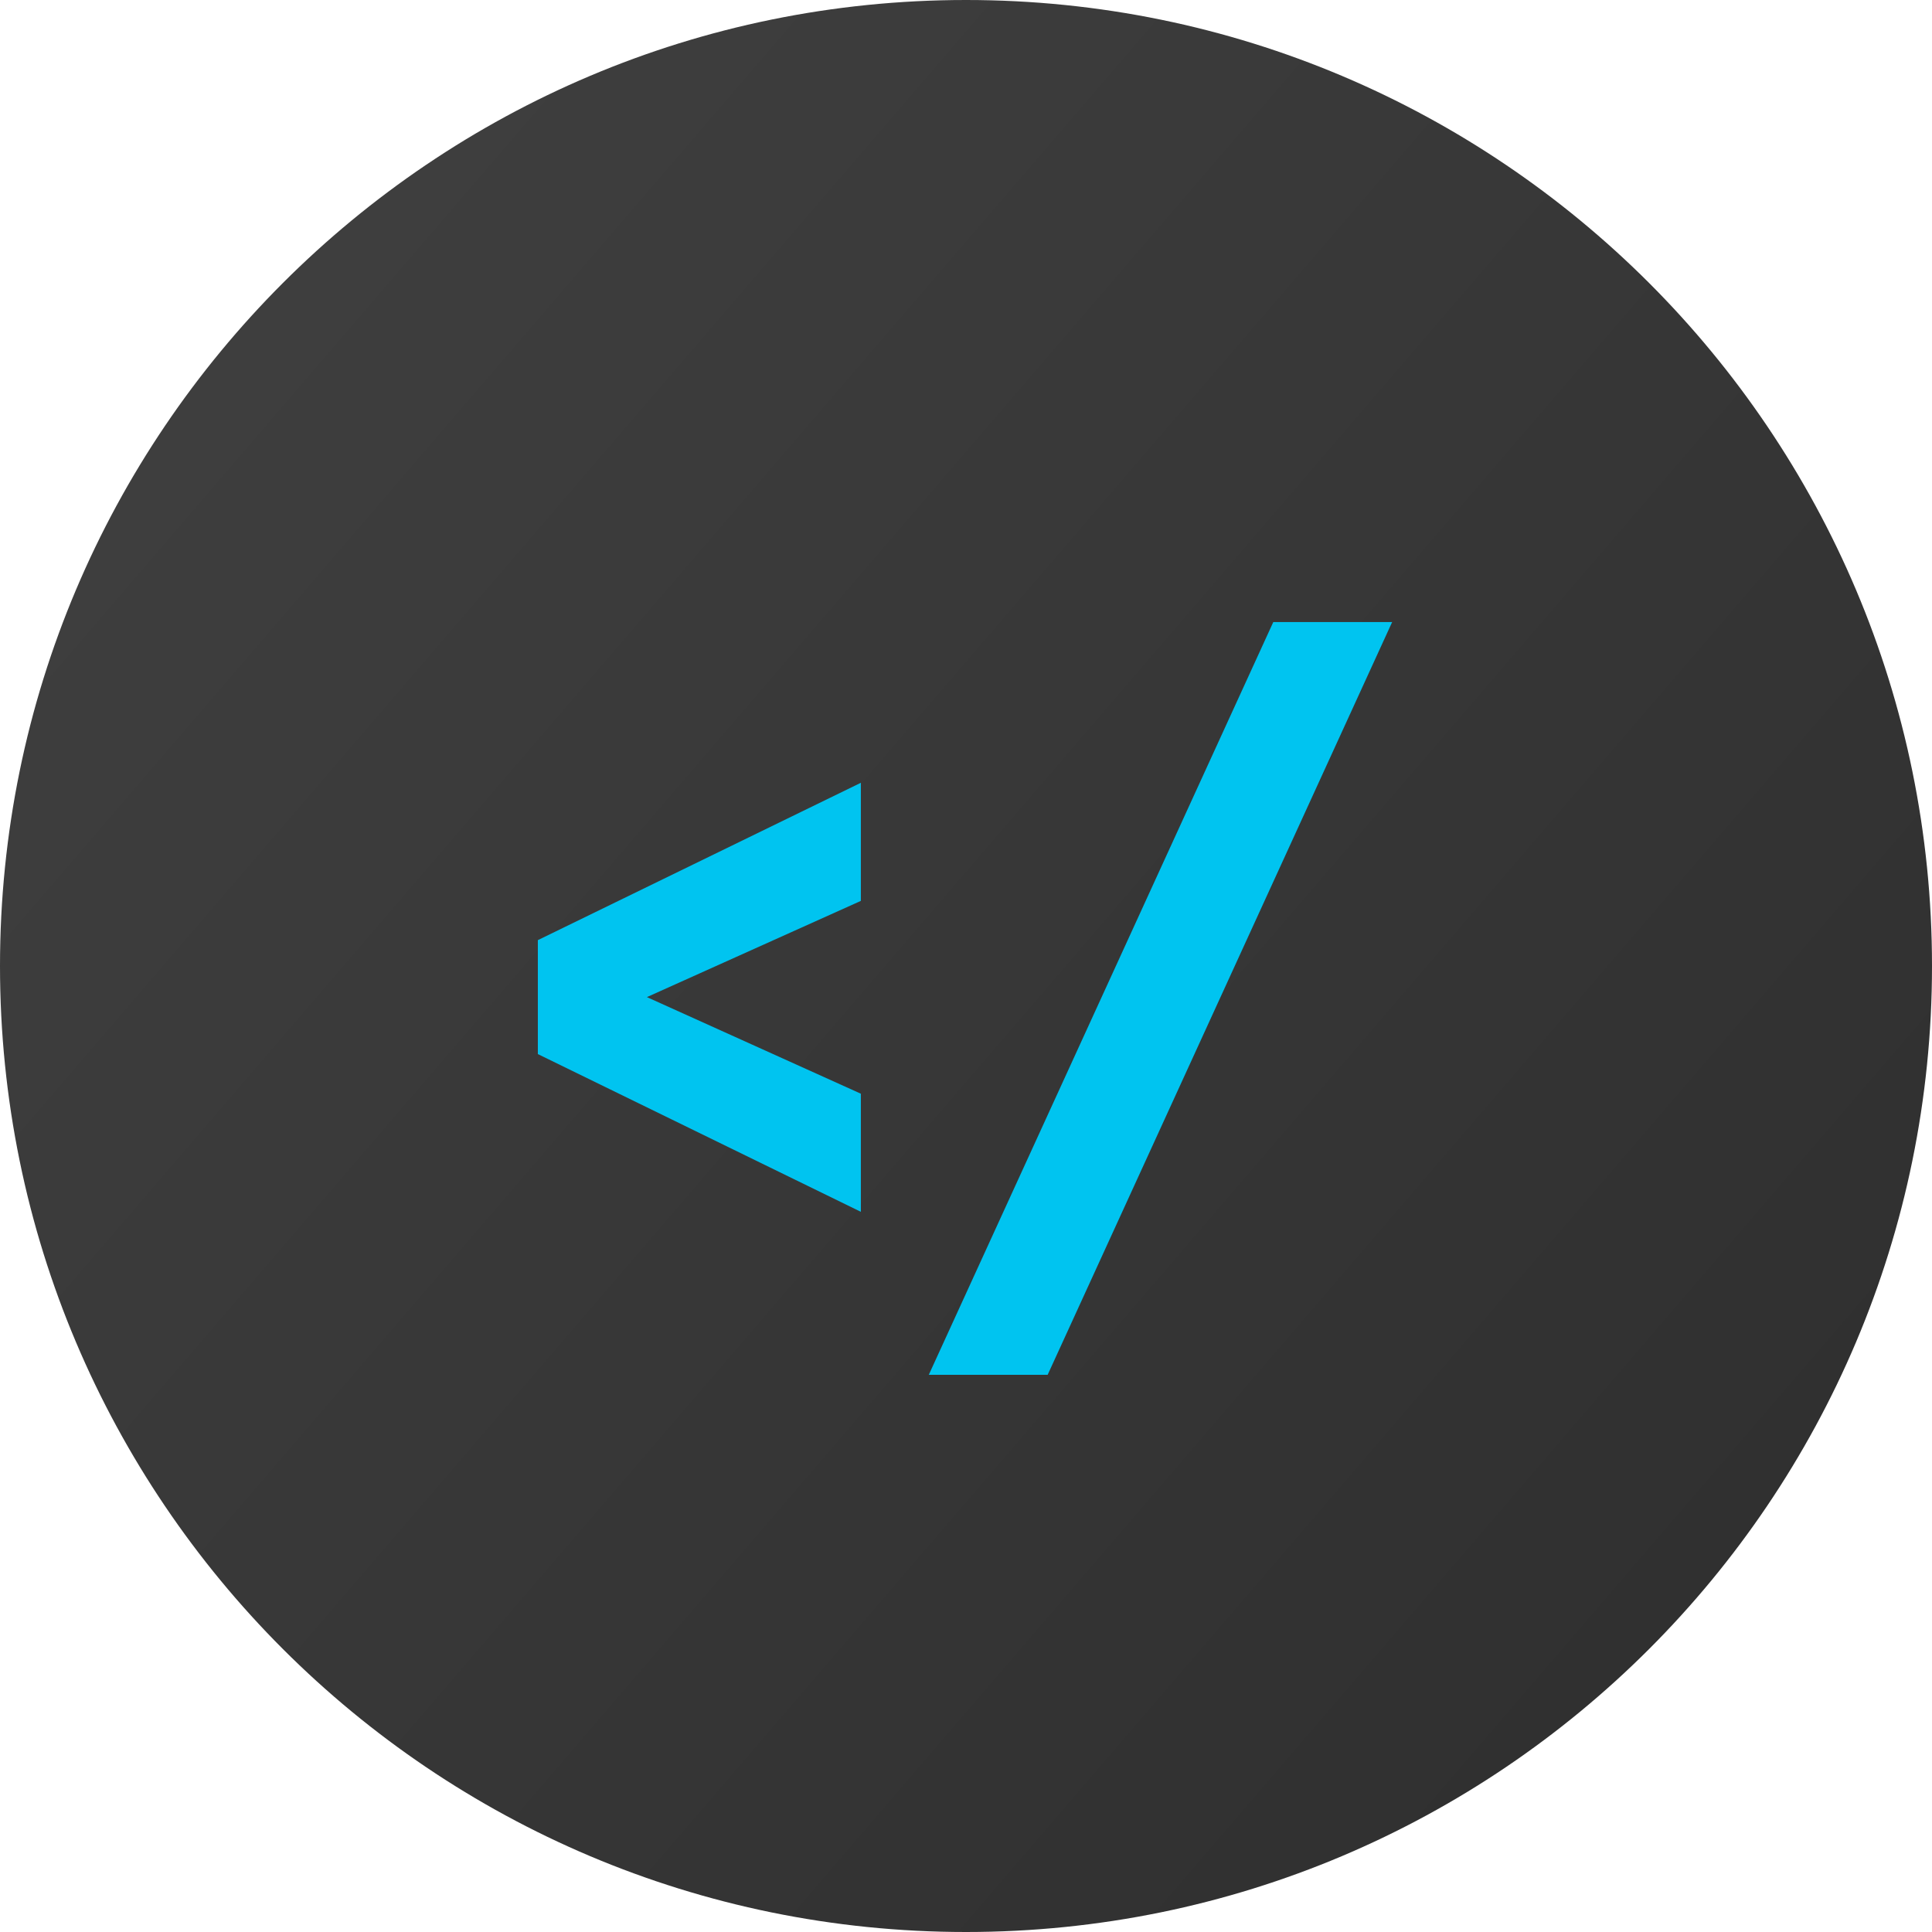 <svg width="90" height="90" viewBox="0 0 90 90" fill="none" xmlns="http://www.w3.org/2000/svg">
<path d="M90 45C90 69.853 69.853 90 45 90C20.147 90 0 69.853 0 45C0 20.147 20.147 0 45 0C69.853 0 90 20.147 90 45Z" fill="url(#paint0_linear_59807_6)"/>
<path d="M25.055 43.795V49.103L40.102 56.451V50.949L30.135 46.449L40.102 41.967V36.465L25.055 43.795Z" fill="#00C4F0"/>
<path d="M59.315 28.977L43.266 64.045H48.803L64.852 28.977H59.315Z" fill="#00C4F0"/>
<defs>
<linearGradient id="paint0_linear_59807_6" x1="0" y1="0" x2="96.755" y2="83.157" gradientUnits="userSpaceOnUse">
<stop stop-color="#414141"/>
<stop offset="1" stop-color="#2D2D2D"/>
</linearGradient>
</defs>
</svg>

